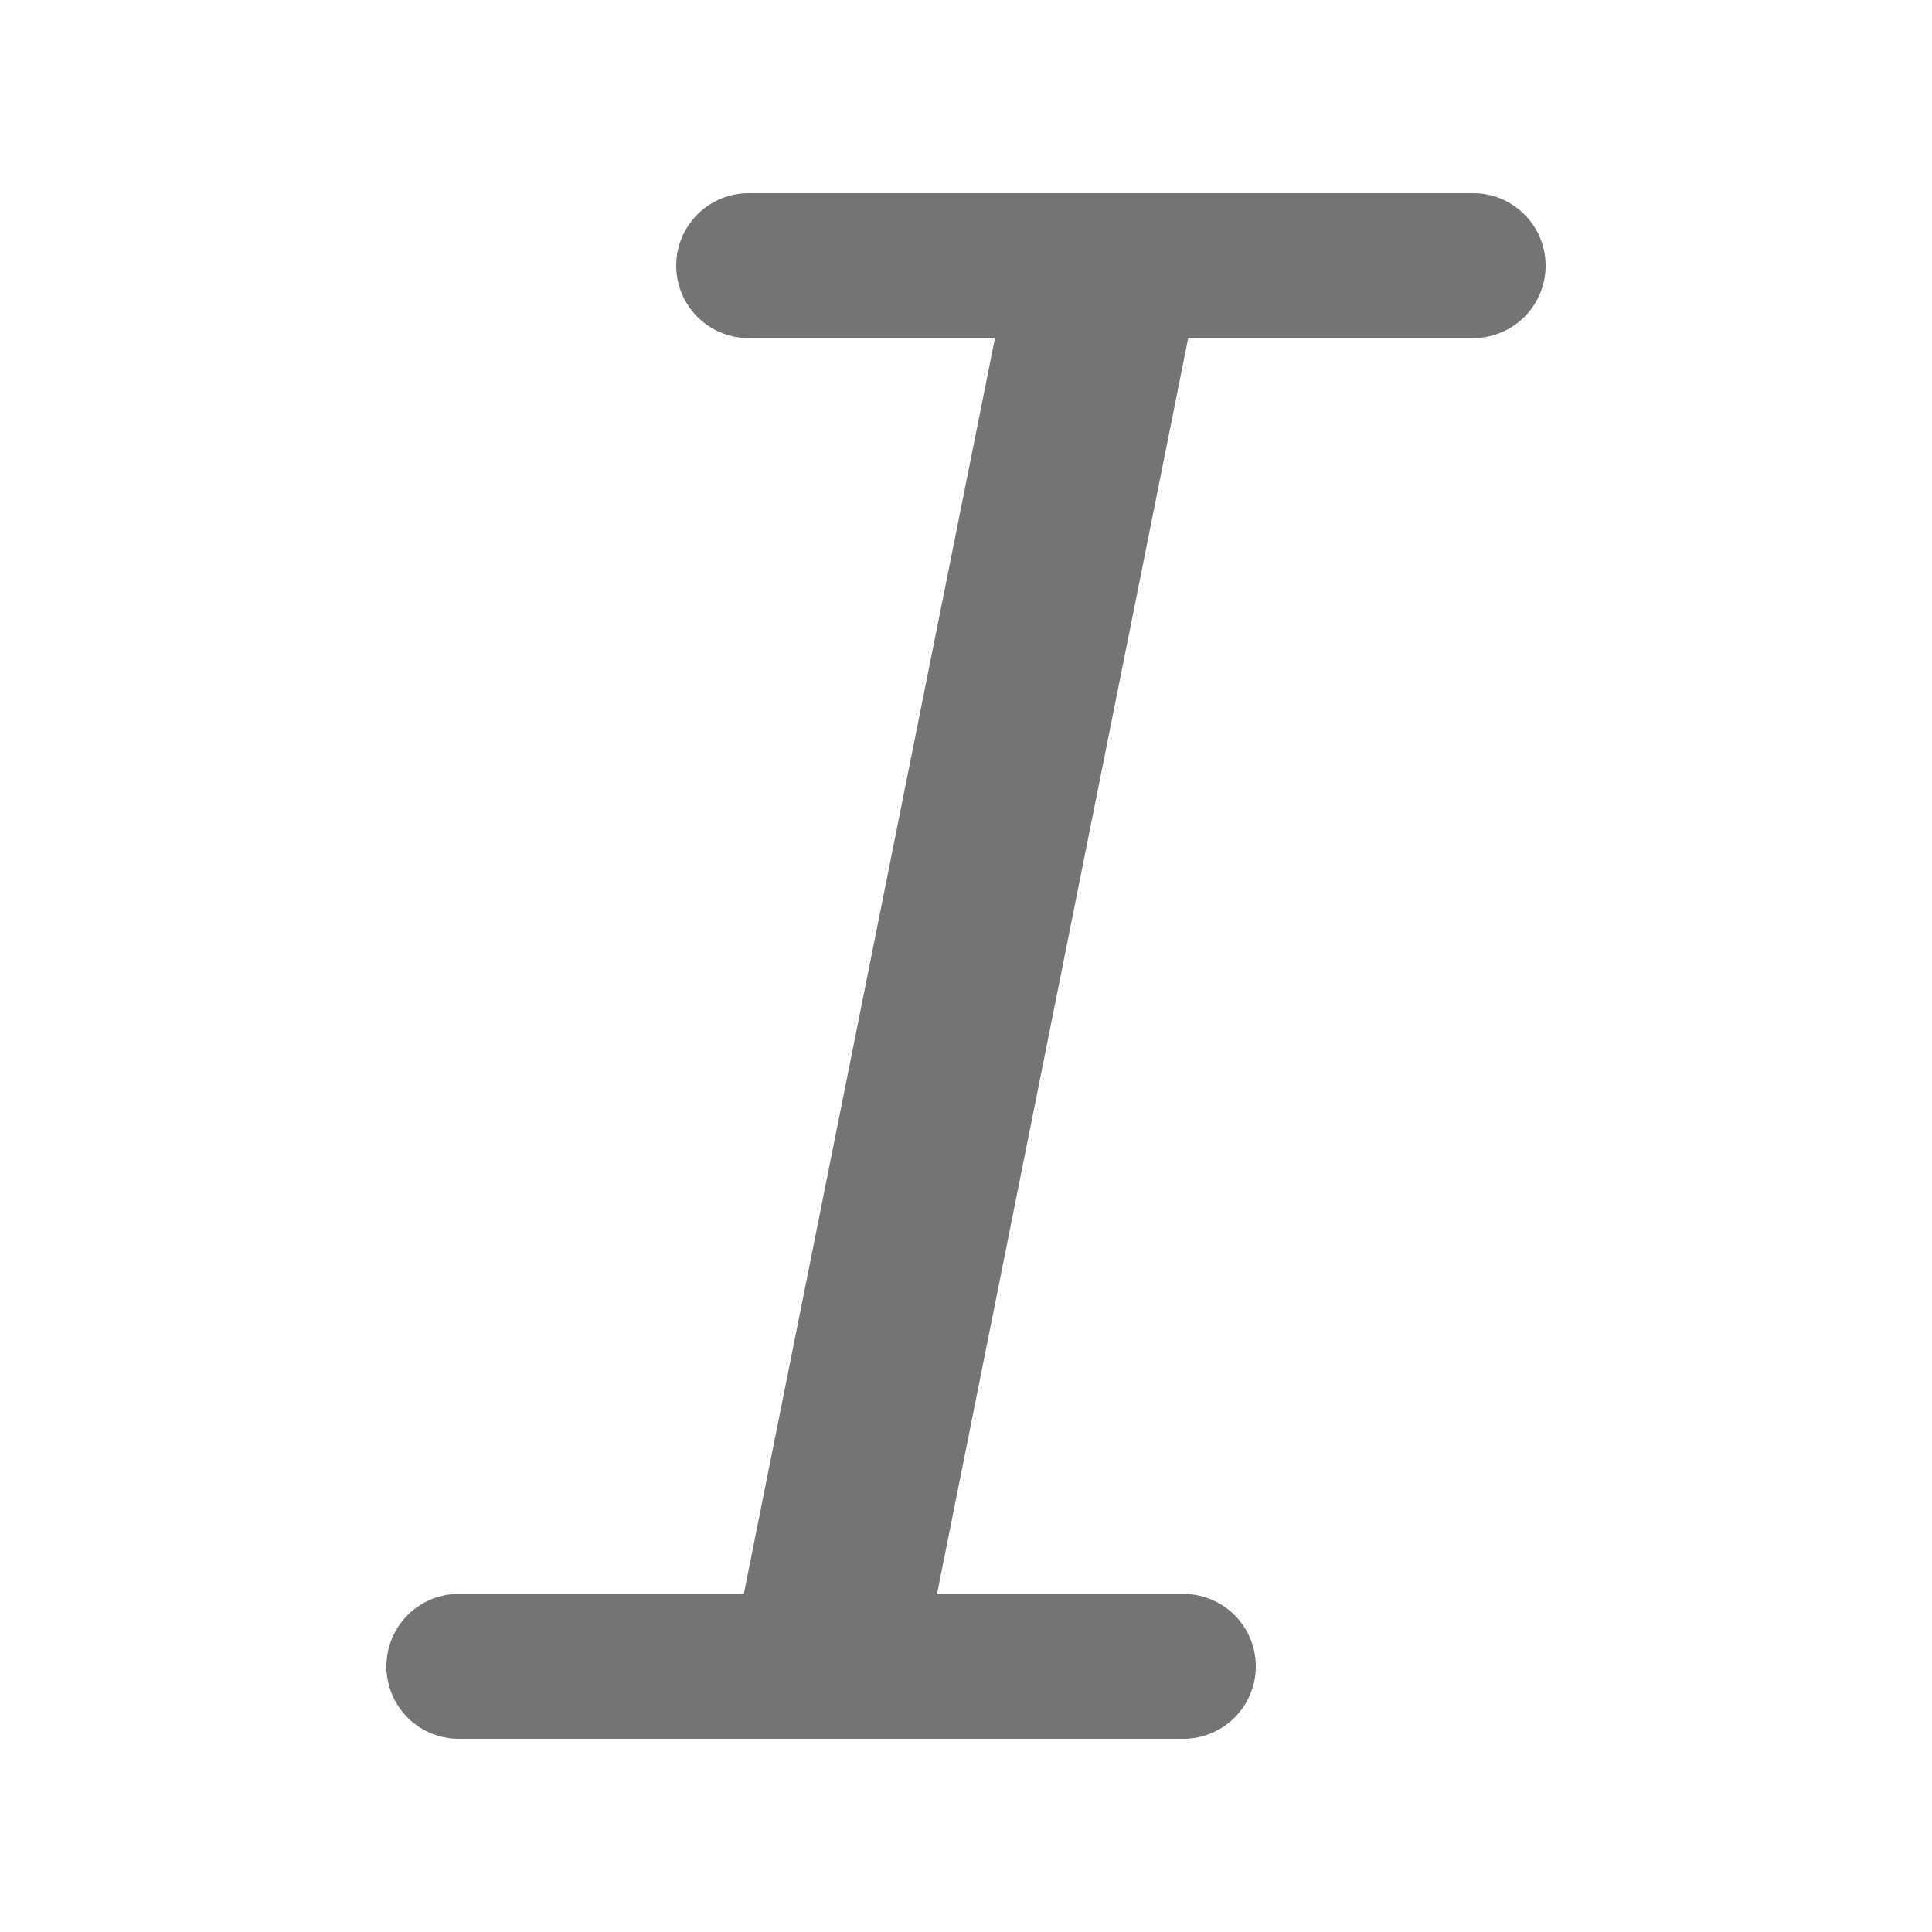 <?xml version="1.0" encoding="utf-8"?>
<svg version="1.1" id="Layer_1" xmlns="http://www.w3.org/2000/svg" xmlns:xlink="http://www.w3.org/1999/xlink" x="0px" y="0px"
	viewBox="0 0 20 20" style="enable-background:new 0 0 20 20;" xml:space="preserve">
<style type="text/css">
	.st0{fill:#737473;}
</style>
<g>
	<path class="st0" fill-rule="evenodd" d="M7 2.75A.75.75 0 0 1 7.75 2h7.5a.75.75 0 0 1 0 1.5H12.3l-2.6 13h2.55a.75.75 0 0 1 0 1.5h-7.5a.75.75 0 0 1 0-1.5H7.7l2.6-13H7.75A.75.75 0 0 1 7 2.75Z" clip-rule="evenodd"></path>
</g>
</svg>
